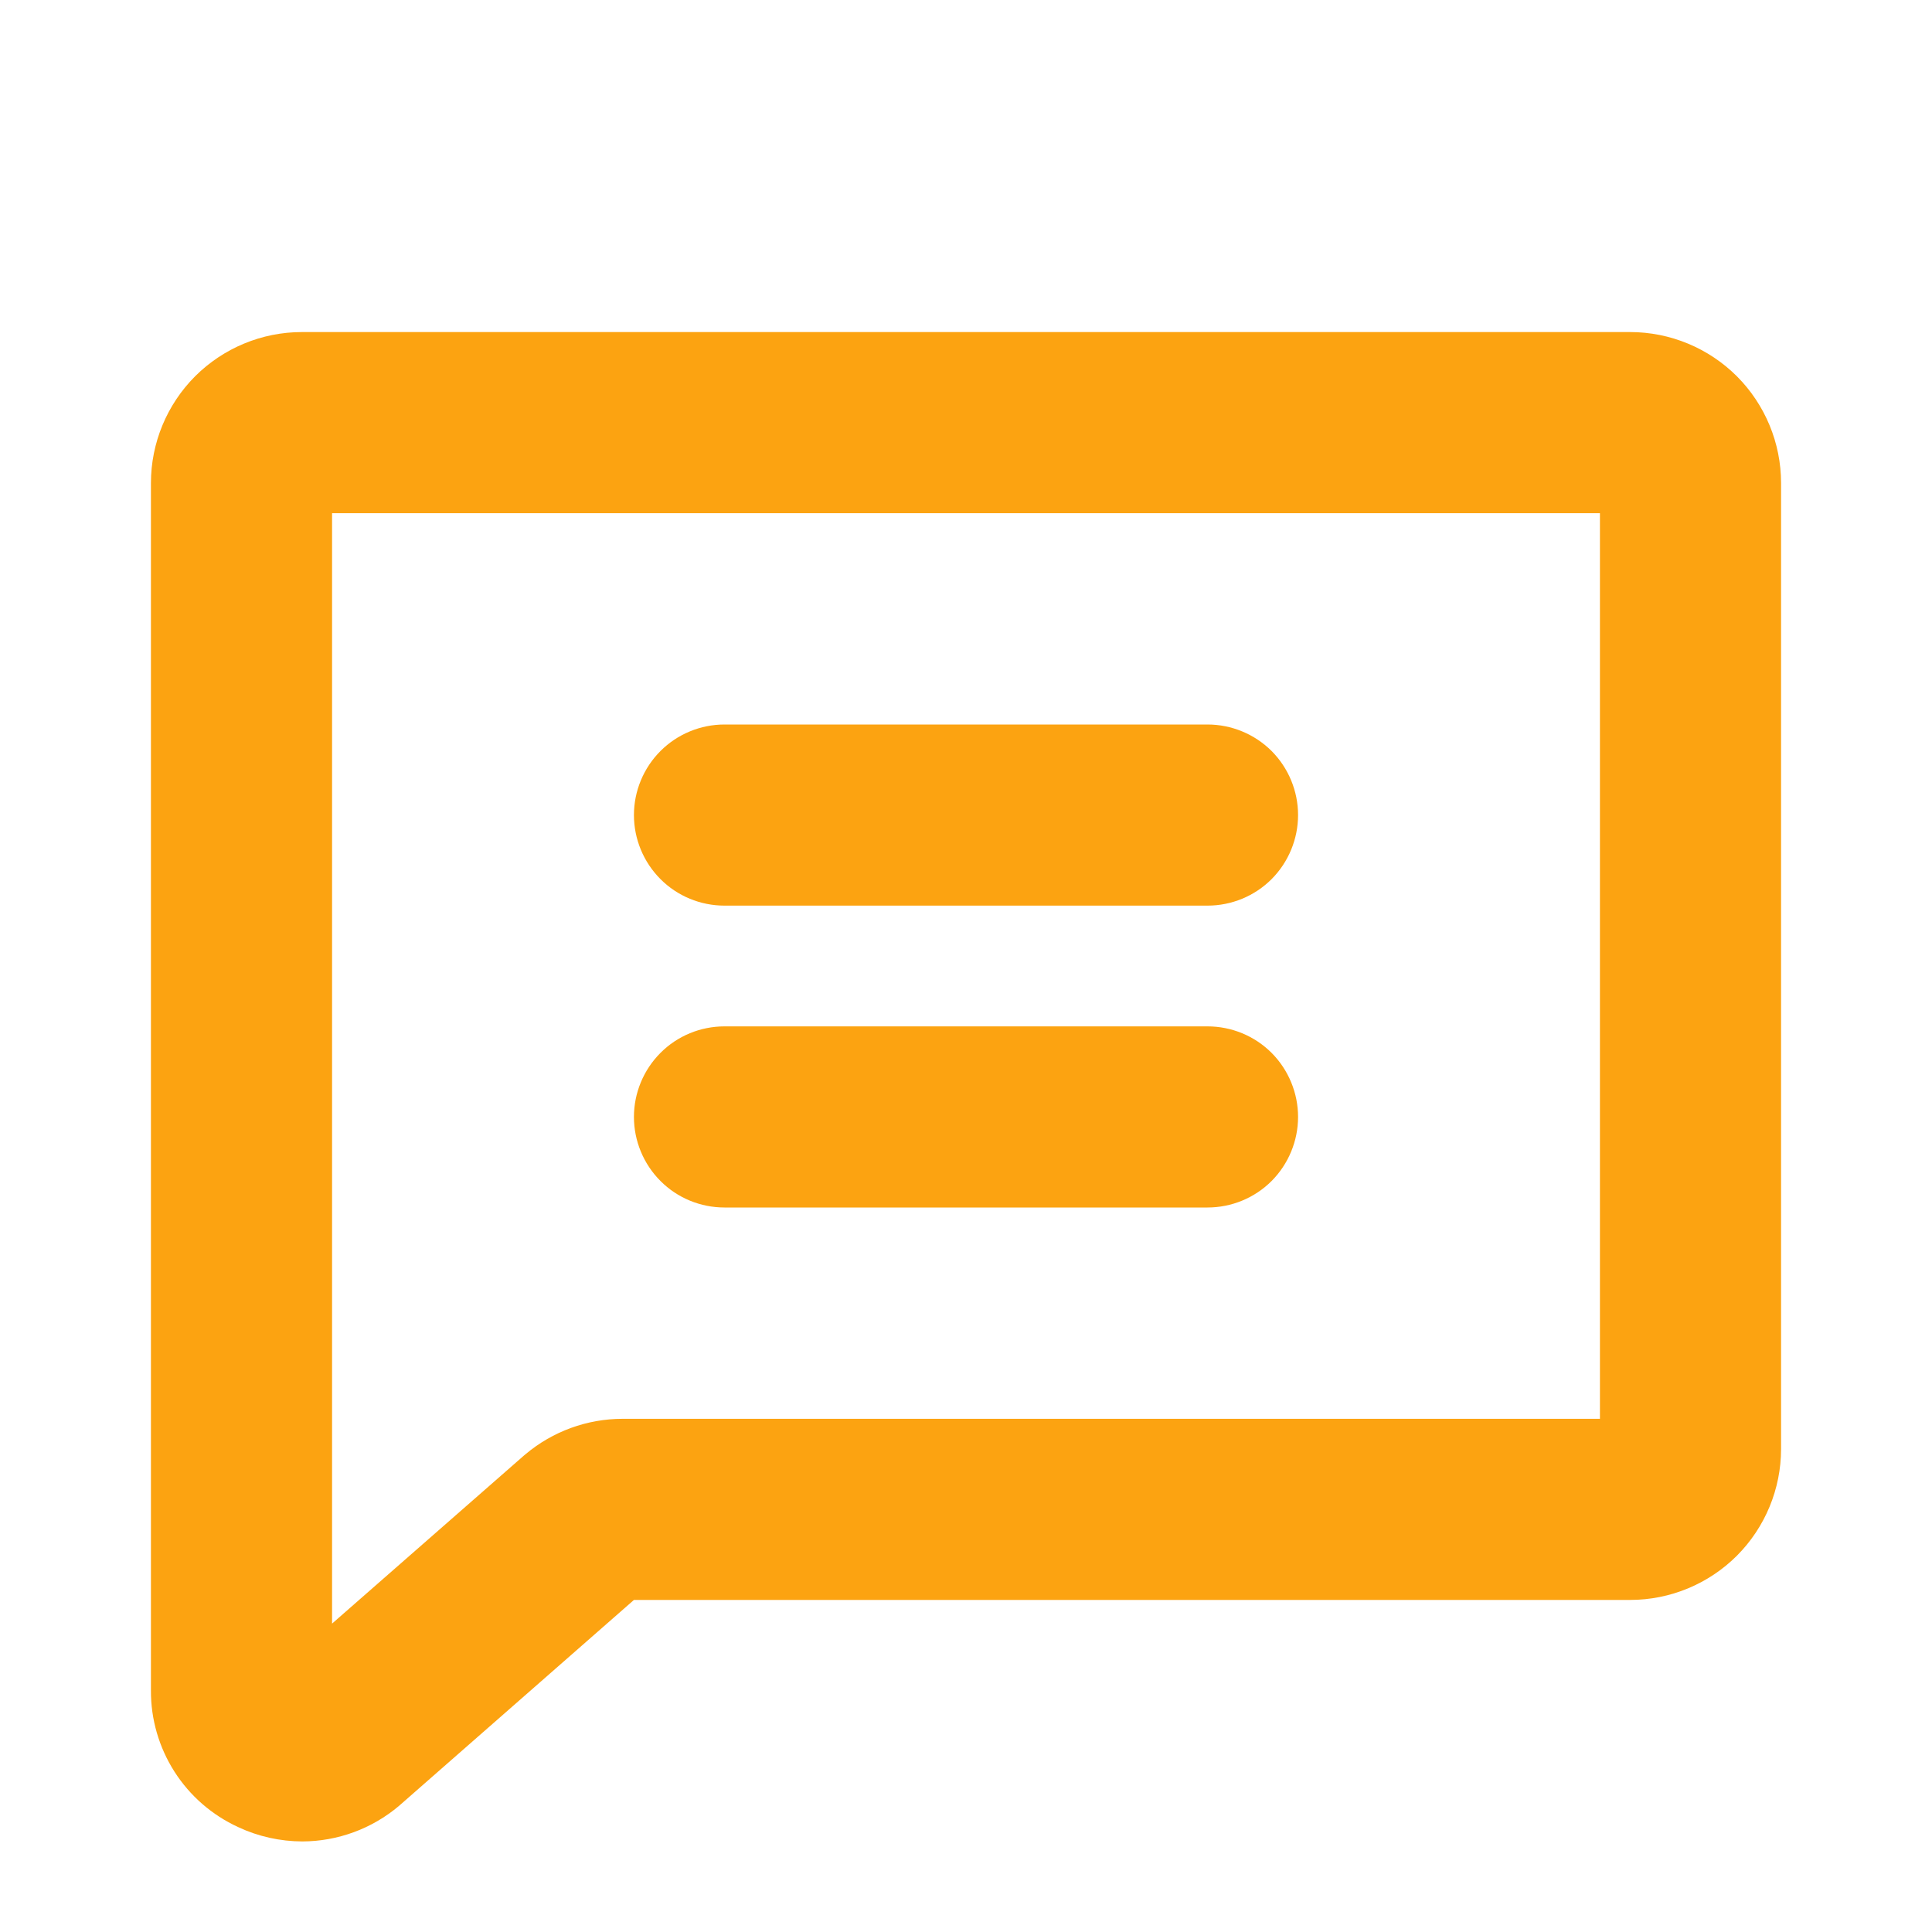 <svg width="24" height="24" viewBox="0 0 24 24" fill="none" xmlns="http://www.w3.org/2000/svg">
<path d="M20.25 4.125H3.75C3.253 4.125 2.776 4.323 2.424 4.674C2.073 5.026 1.875 5.503 1.875 6V21C1.873 21.357 1.975 21.707 2.167 22.008C2.359 22.309 2.634 22.548 2.959 22.697C3.208 22.814 3.48 22.874 3.755 22.875C4.195 22.874 4.621 22.717 4.957 22.433L4.974 22.418L7.875 19.875H20.25C20.747 19.875 21.224 19.677 21.576 19.326C21.927 18.974 22.125 18.497 22.125 18V6C22.125 5.503 21.927 5.026 21.576 4.674C21.224 4.323 20.747 4.125 20.25 4.125ZM19.875 17.625H7.734C7.293 17.625 6.866 17.781 6.528 18.065L6.51 18.08L4.125 20.169V6.375H19.875V17.625ZM7.875 10.125C7.875 9.827 7.994 9.54 8.205 9.329C8.415 9.119 8.702 9 9 9H15C15.298 9 15.585 9.119 15.796 9.329C16.006 9.54 16.125 9.827 16.125 10.125C16.125 10.423 16.006 10.71 15.796 10.921C15.585 11.132 15.298 11.25 15 11.25H9C8.702 11.25 8.415 11.132 8.205 10.921C7.994 10.71 7.875 10.423 7.875 10.125ZM7.875 13.875C7.875 13.577 7.994 13.29 8.205 13.079C8.415 12.868 8.702 12.75 9 12.75H15C15.298 12.75 15.585 12.868 15.796 13.079C16.006 13.29 16.125 13.577 16.125 13.875C16.125 14.173 16.006 14.46 15.796 14.671C15.585 14.882 15.298 15 15 15H9C8.702 15 8.415 14.882 8.205 14.671C7.994 14.46 7.875 14.173 7.875 13.875Z" fill="#FCA311"/>
</svg>
